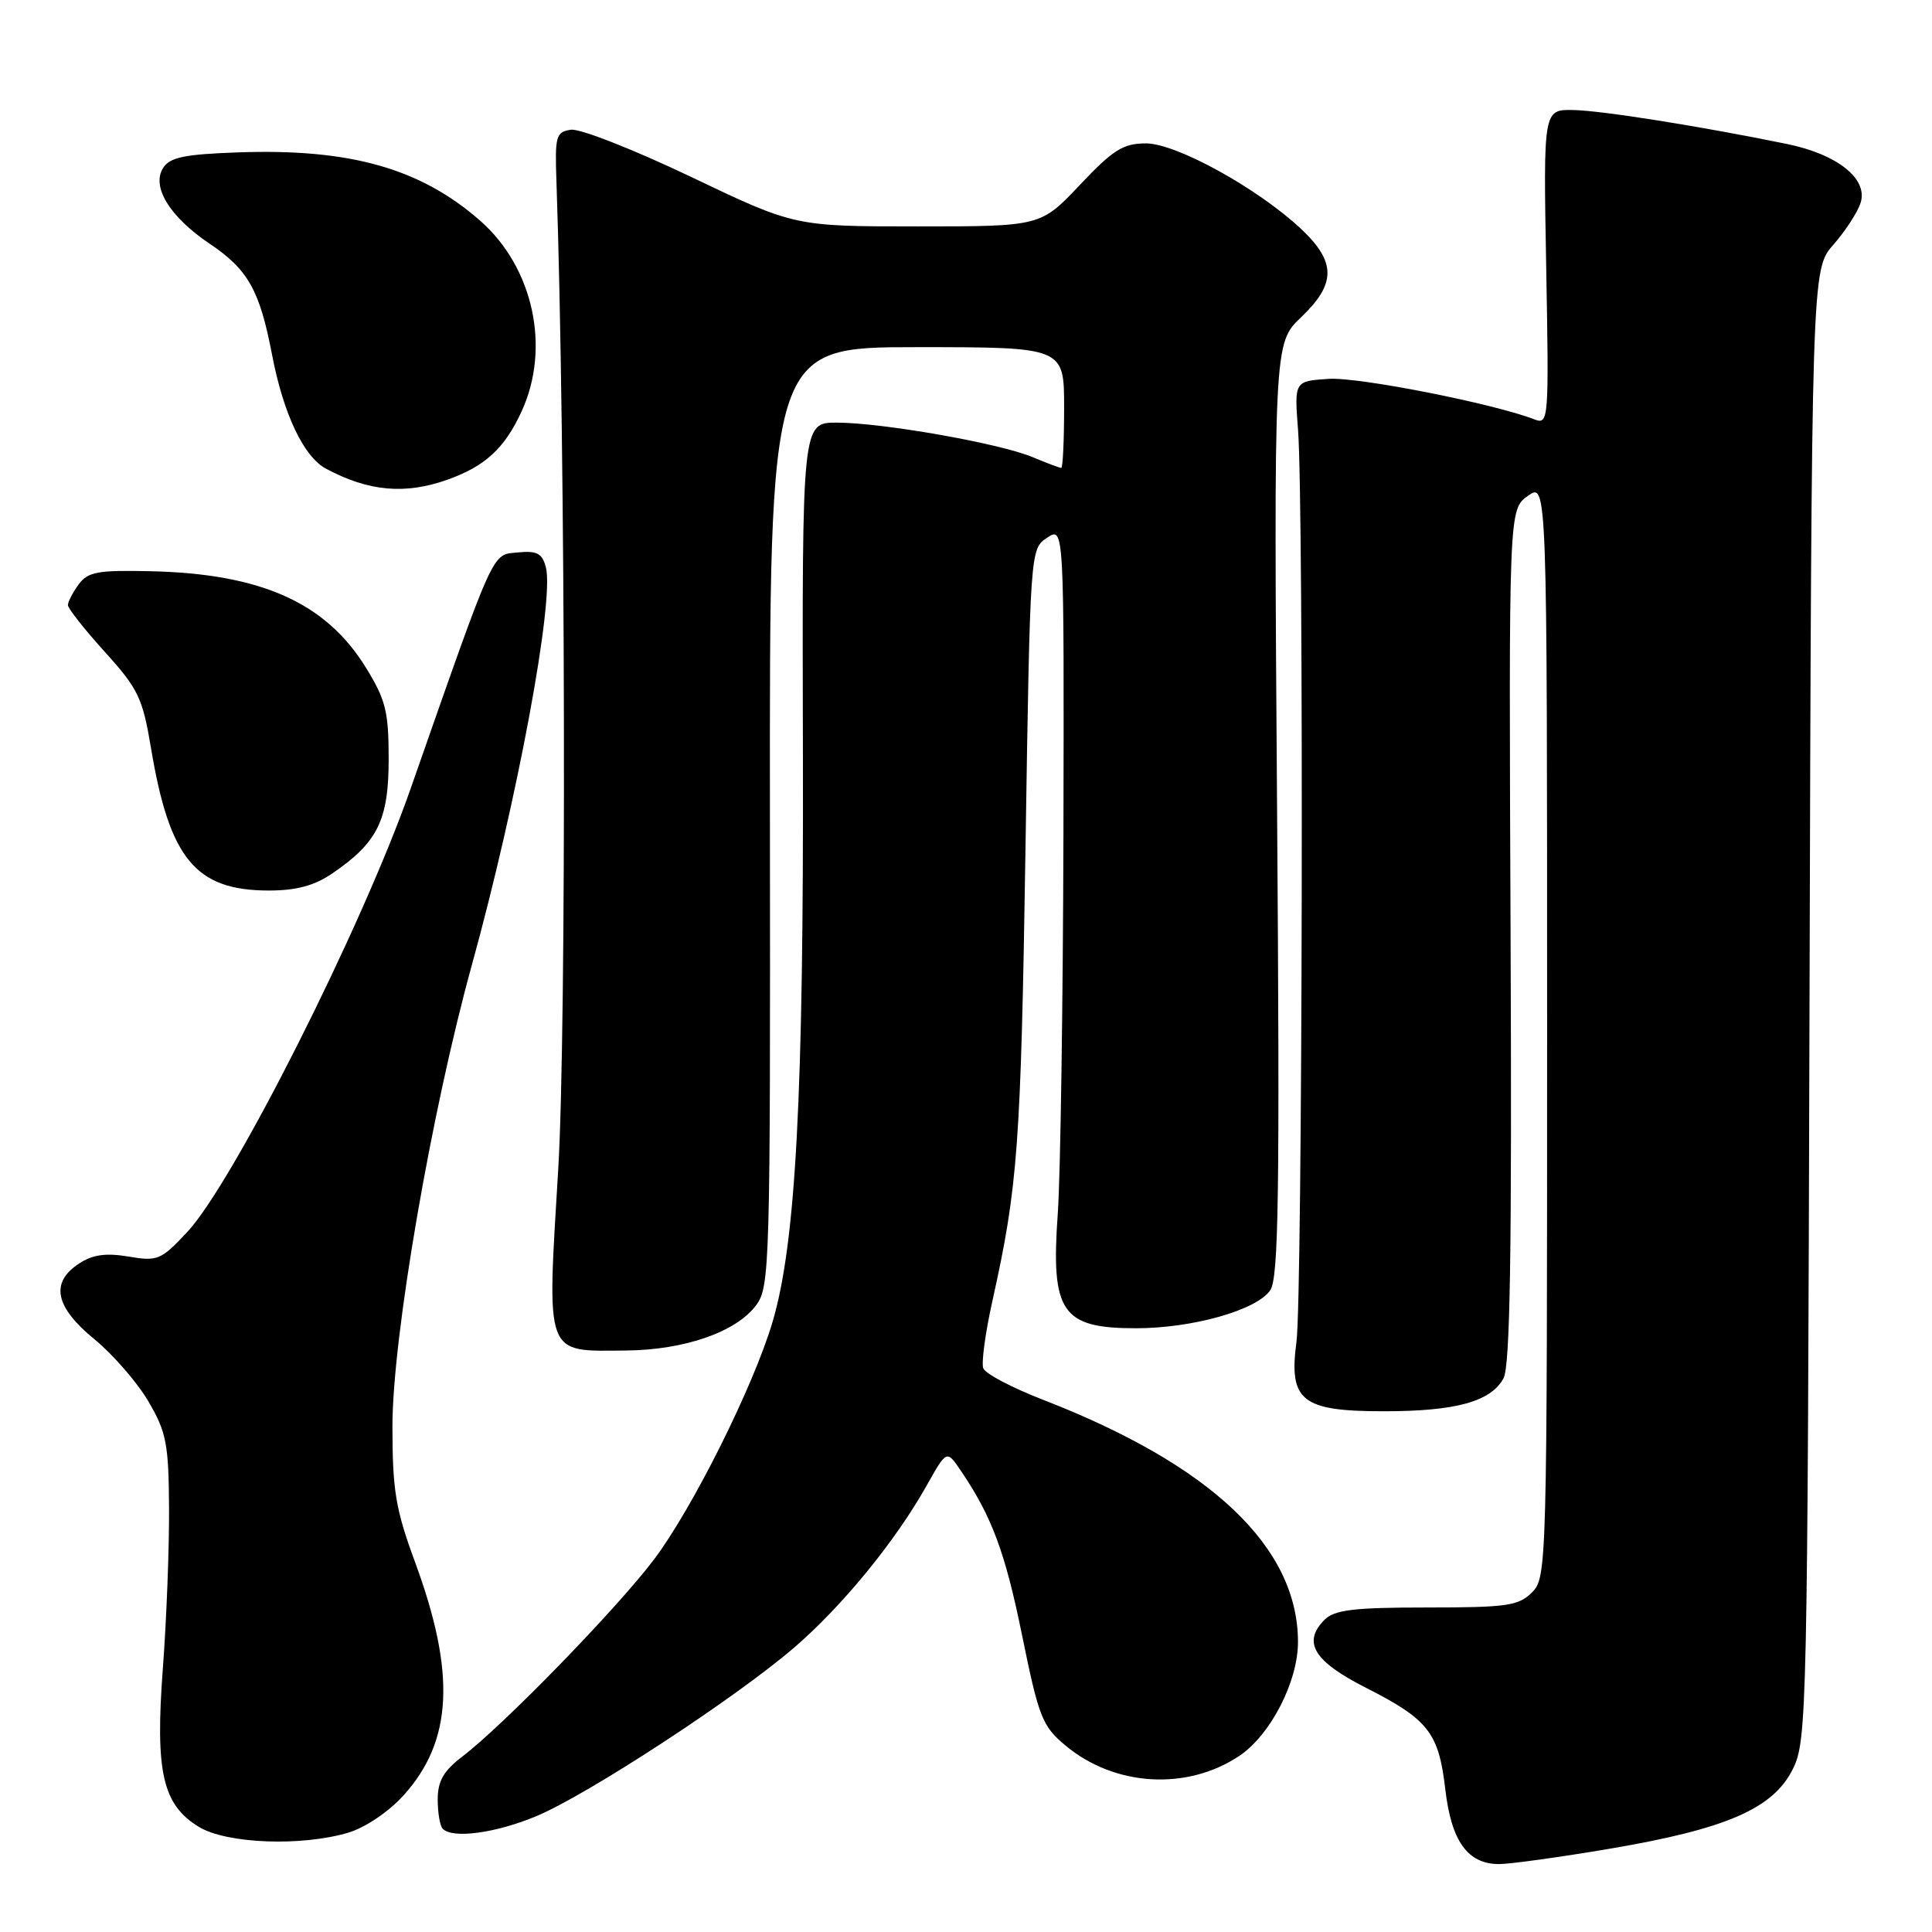 <?xml version="1.0" encoding="UTF-8" standalone="no"?>
<!DOCTYPE svg PUBLIC "-//W3C//DTD SVG 1.1//EN" "http://www.w3.org/Graphics/SVG/1.1/DTD/svg11.dtd" >
<svg xmlns="http://www.w3.org/2000/svg" xmlns:xlink="http://www.w3.org/1999/xlink" version="1.1" viewBox="0 0 256 256">
 <g >
 <path fill="currentColor"
d=" M 213.39 244.95 C 228.80 242.33 234.97 239.64 237.57 234.39 C 239.43 230.64 239.51 227.00 239.77 133.11 C 240.04 35.72 240.04 35.72 242.93 32.43 C 244.52 30.61 246.15 28.12 246.54 26.87 C 247.55 23.70 243.47 20.45 236.79 19.08 C 225.26 16.72 212.30 14.66 208.50 14.58 C 204.50 14.50 204.50 14.50 204.88 35.41 C 205.25 55.55 205.20 56.29 203.38 55.59 C 197.95 53.48 180.02 49.94 176.06 50.20 C 171.50 50.50 171.50 50.50 172.00 57.00 C 172.77 67.03 172.59 171.82 171.79 177.79 C 170.74 185.63 172.47 187.00 183.35 187.00 C 192.89 187.00 197.53 185.73 199.22 182.64 C 200.10 181.05 200.34 165.99 200.16 124.00 C 199.92 67.50 199.92 67.50 202.46 65.70 C 205.00 63.91 205.00 63.91 205.00 136.45 C 205.00 207.67 204.96 209.04 203.00 211.00 C 201.22 212.78 199.67 213.00 189.07 213.00 C 179.39 213.00 176.84 213.31 175.52 214.62 C 172.54 217.60 174.07 220.13 181.00 223.64 C 189.28 227.85 190.64 229.59 191.51 237.10 C 192.31 243.99 194.48 247.00 198.64 247.00 C 200.09 247.00 206.73 246.08 213.39 244.95 Z  M 46.17 242.83 C 48.41 242.16 51.53 240.05 53.48 237.89 C 59.98 230.69 60.42 221.71 55.00 207.00 C 52.42 200.00 52.00 197.49 52.00 188.98 C 52.00 177.23 57.15 147.32 62.52 127.88 C 68.52 106.14 73.48 79.54 72.33 75.17 C 71.85 73.32 71.15 72.95 68.62 73.20 C 65.12 73.54 65.71 72.24 54.41 104.50 C 48.01 122.79 30.92 156.71 24.81 163.25 C 21.34 166.96 20.88 167.16 17.03 166.50 C 14.02 166.00 12.28 166.24 10.47 167.43 C 6.63 169.94 7.28 173.17 12.49 177.44 C 14.97 179.47 18.19 183.18 19.66 185.69 C 22.05 189.76 22.35 191.31 22.40 199.88 C 22.43 205.17 22.06 214.70 21.58 221.05 C 20.55 234.80 21.53 239.13 26.35 242.07 C 30.03 244.31 39.95 244.69 46.17 242.83 Z  M 71.00 240.68 C 77.73 237.90 97.43 225.03 105.25 218.30 C 111.59 212.84 118.63 204.24 122.76 196.89 C 125.44 192.12 125.44 192.12 127.27 194.81 C 131.43 200.93 133.19 205.66 135.45 216.78 C 137.64 227.53 138.11 228.73 141.17 231.28 C 147.67 236.72 157.24 237.30 164.18 232.69 C 168.34 229.92 172.00 222.83 171.99 217.54 C 171.96 204.98 160.49 194.11 138.14 185.45 C 134.09 183.88 130.56 182.02 130.29 181.31 C 130.02 180.60 130.56 176.60 131.49 172.42 C 134.88 157.18 135.27 151.81 135.88 112.62 C 136.50 72.74 136.50 72.74 138.75 71.25 C 141.00 69.76 141.00 69.76 140.91 110.63 C 140.85 133.11 140.52 155.69 140.16 160.82 C 139.23 173.89 140.67 176.00 150.51 176.00 C 158.01 176.00 166.45 173.62 168.30 170.99 C 169.43 169.37 169.59 158.48 169.22 107.27 C 168.78 45.50 168.78 45.50 172.39 42.05 C 177.05 37.61 177.06 34.74 172.44 30.37 C 166.71 24.98 155.89 19.00 151.84 19.00 C 148.83 19.00 147.49 19.84 143.09 24.50 C 137.89 30.00 137.89 30.00 121.59 30.00 C 105.30 30.00 105.30 30.00 91.57 23.44 C 84.01 19.83 76.86 17.02 75.66 17.19 C 73.67 17.48 73.52 18.01 73.73 24.00 C 74.94 58.76 75.08 136.37 73.97 154.90 C 72.46 180.01 72.10 179.04 82.94 178.95 C 90.70 178.88 97.55 176.50 100.19 172.95 C 102.01 170.51 102.08 167.77 102.02 108.20 C 101.96 46.00 101.96 46.00 121.48 46.00 C 141.00 46.00 141.00 46.00 141.00 54.00 C 141.00 58.40 140.83 62.00 140.62 62.00 C 140.41 62.00 138.70 61.36 136.82 60.57 C 132.45 58.74 116.91 56.01 110.89 56.00 C 106.28 56.00 106.28 56.00 106.39 99.75 C 106.50 145.06 105.46 164.71 102.37 175.15 C 99.85 183.68 91.72 199.96 86.62 206.69 C 81.62 213.28 66.76 228.55 61.29 232.73 C 58.77 234.65 58.00 235.99 58.00 238.45 C 58.00 240.22 58.30 241.97 58.67 242.33 C 59.99 243.66 65.61 242.91 71.00 240.68 Z  M 44.01 115.75 C 50.03 111.65 51.50 108.68 51.50 100.60 C 51.50 94.27 51.11 92.72 48.47 88.44 C 43.16 79.85 34.60 76.02 19.95 75.69 C 12.95 75.53 11.65 75.77 10.42 77.44 C 9.64 78.51 9.00 79.74 9.00 80.18 C 9.00 80.62 11.20 83.41 13.89 86.38 C 18.32 91.27 18.90 92.48 20.01 99.14 C 22.46 113.81 25.92 117.99 35.60 118.00 C 39.25 118.00 41.65 117.36 44.01 115.75 Z  M 59.32 63.55 C 64.30 61.77 66.87 59.40 69.12 54.50 C 72.99 46.08 70.67 35.43 63.63 29.25 C 55.72 22.31 46.40 19.67 31.61 20.19 C 24.43 20.44 22.50 20.84 21.61 22.26 C 20.04 24.75 22.50 28.75 27.79 32.30 C 32.87 35.72 34.41 38.45 36.05 47.01 C 37.55 54.85 40.24 60.52 43.19 62.10 C 48.85 65.13 53.68 65.56 59.32 63.55 Z "/>
</g>
</svg>